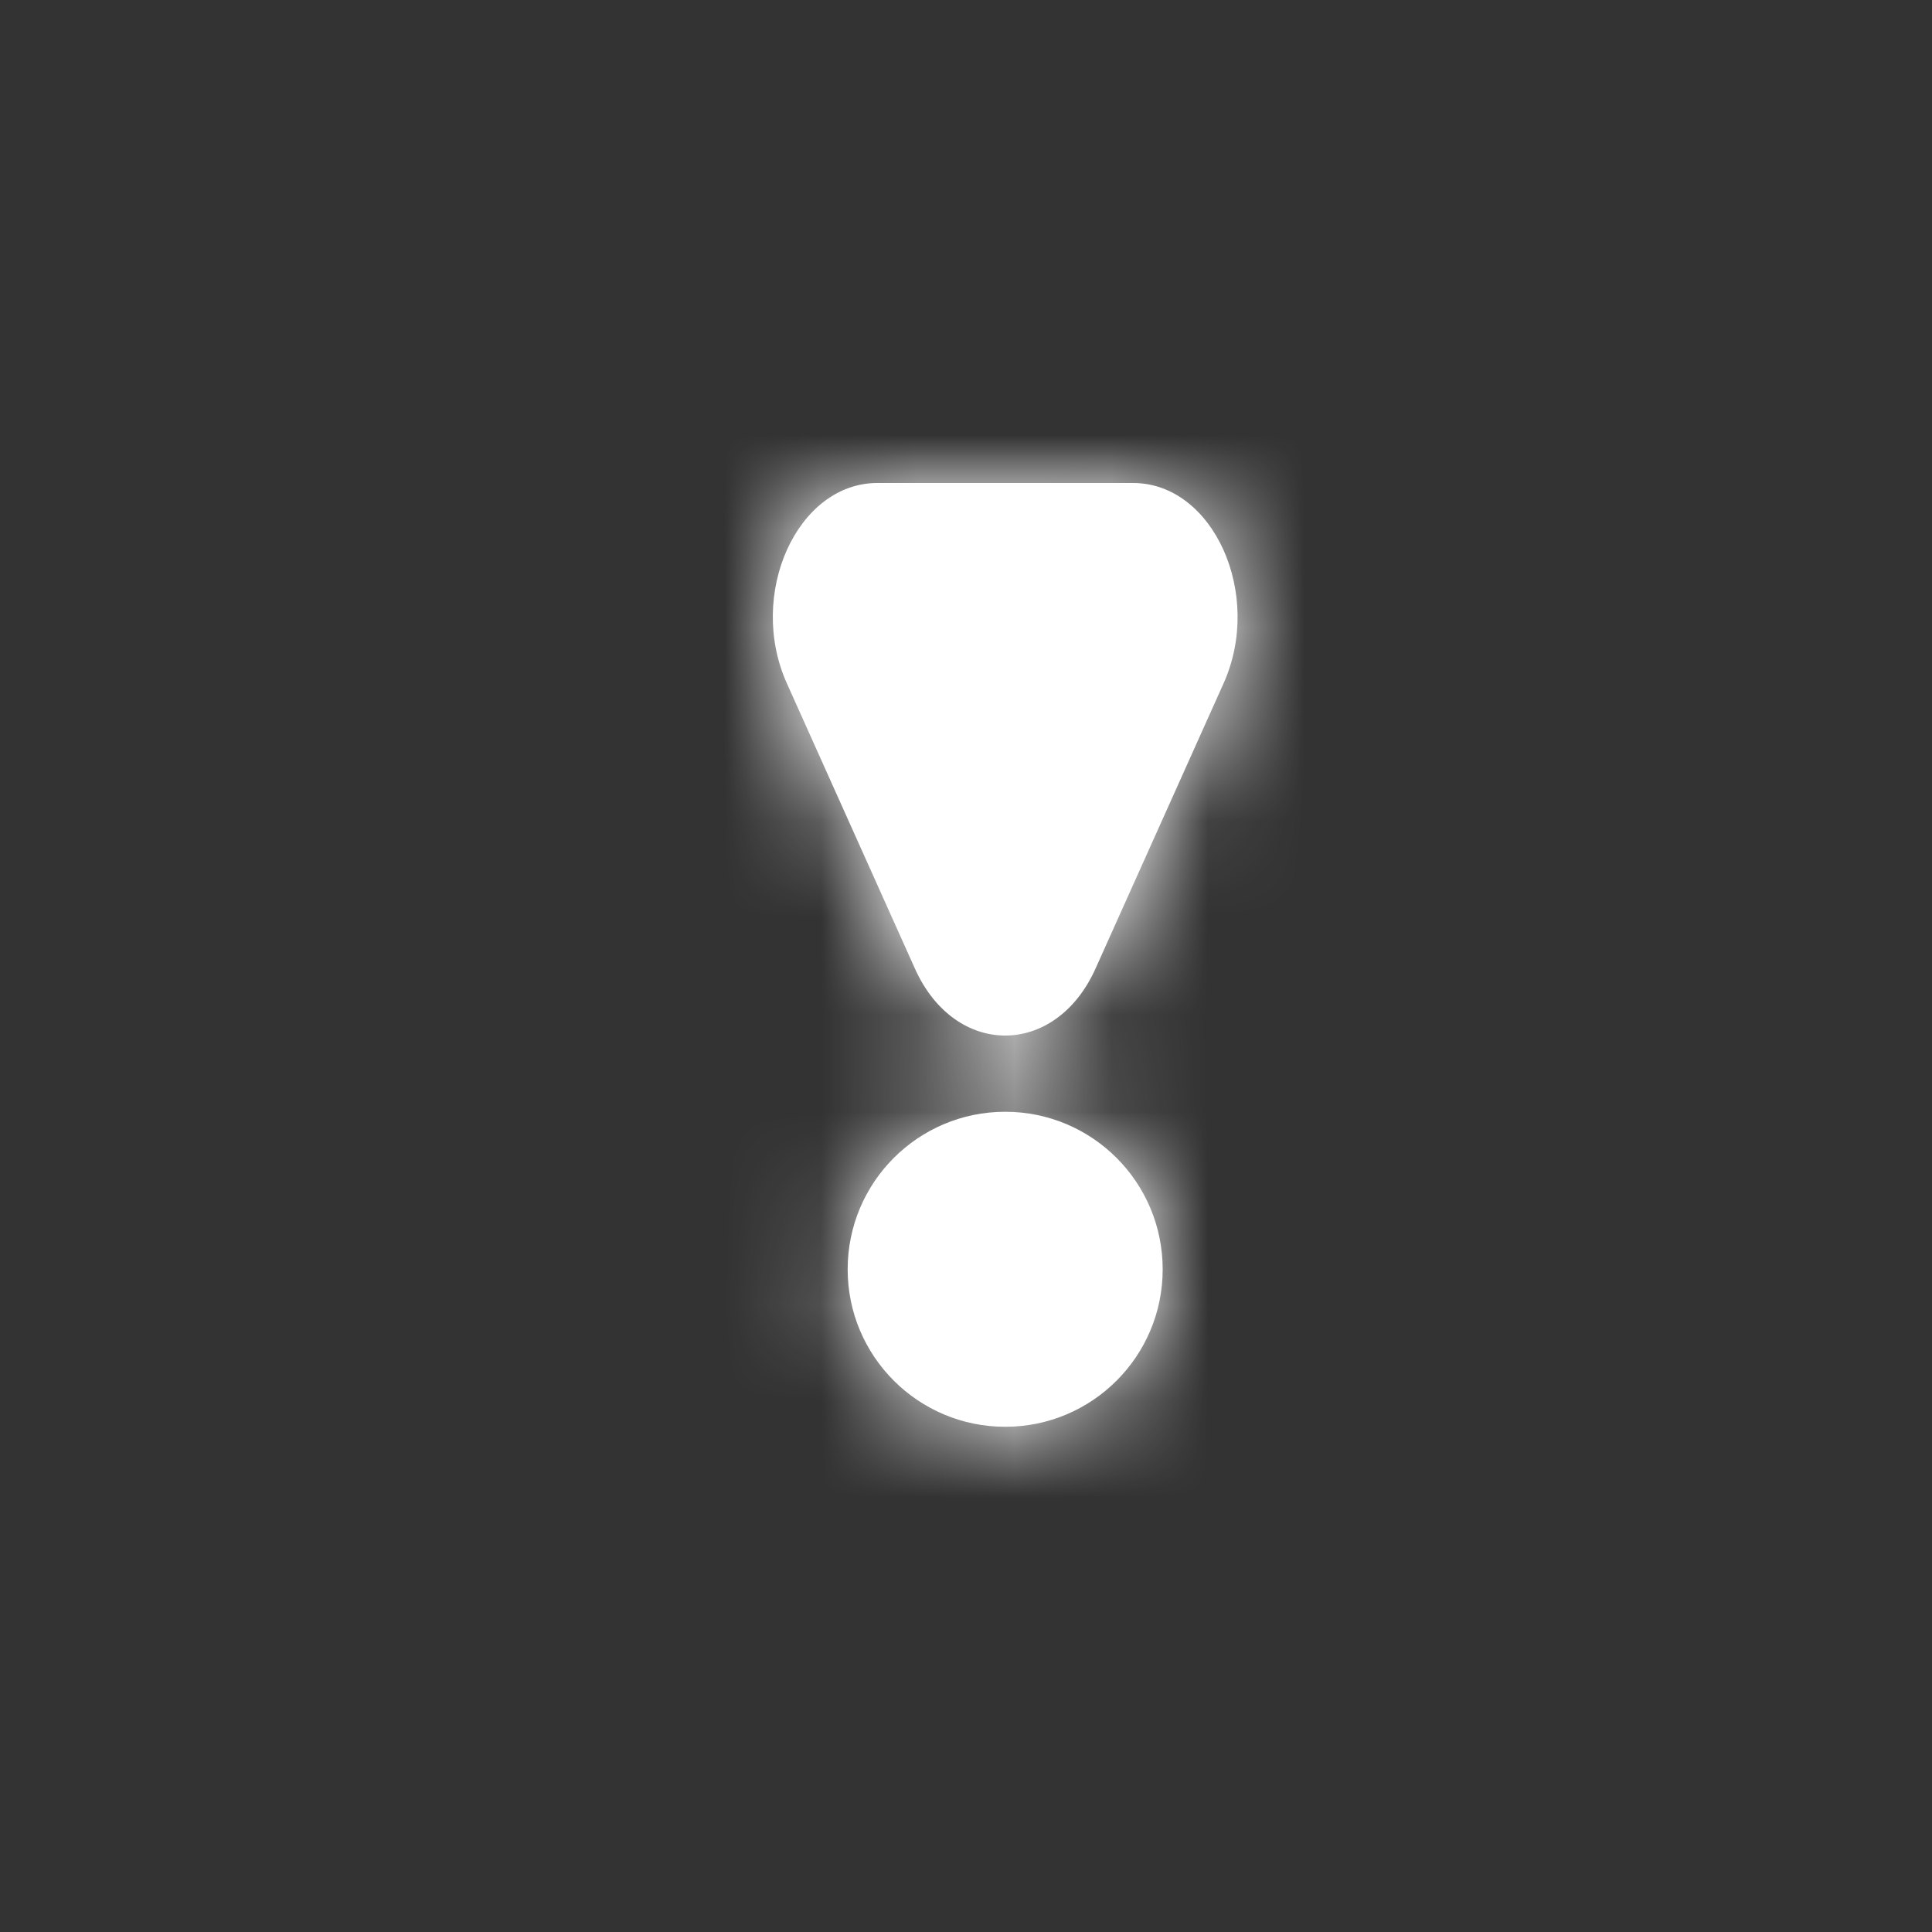 <svg width="20" height="20" viewBox="0 0 20 20" fill="none" xmlns="http://www.w3.org/2000/svg">
<rect x="0" y="0" width="20" height="20" fill="#333333" stroke="none"/>
<path fill-rule="evenodd" clip-rule="evenodd" d="M10.406 11.509C9.505 11.509 8.775 12.239 8.775 13.14C8.775 14.04 9.505 14.77 10.406 14.77C11.307 14.77 12.036 14.04 12.036 13.14C12.036 12.239 11.307 11.509 10.406 11.509ZM11.342 10.024C10.927 10.952 9.884 10.952 9.47 10.024L8.146 7.075C7.731 6.153 8.251 5 9.082 5H11.73C12.561 5 13.08 6.153 12.666 7.075L11.342 10.024Z" fill="white"/>
<mask id="mask0" mask-type="alpha" maskUnits="userSpaceOnUse" x="8" y="5" width="5" height="10">
<path fill-rule="evenodd" clip-rule="evenodd" d="M10.406 11.509C9.505 11.509 8.775 12.239 8.775 13.14C8.775 14.04 9.505 14.77 10.406 14.77C11.307 14.77 12.036 14.04 12.036 13.14C12.036 12.239 11.307 11.509 10.406 11.509ZM11.342 10.024C10.927 10.952 9.884 10.952 9.47 10.024L8.146 7.075C7.731 6.153 8.251 5 9.082 5H11.73C12.561 5 13.08 6.153 12.666 7.075L11.342 10.024Z" fill="white"/>
</mask>
<g mask="url(#mask0)">
<rect width="20" height="20" fill="white"/>
</g>
</svg>
